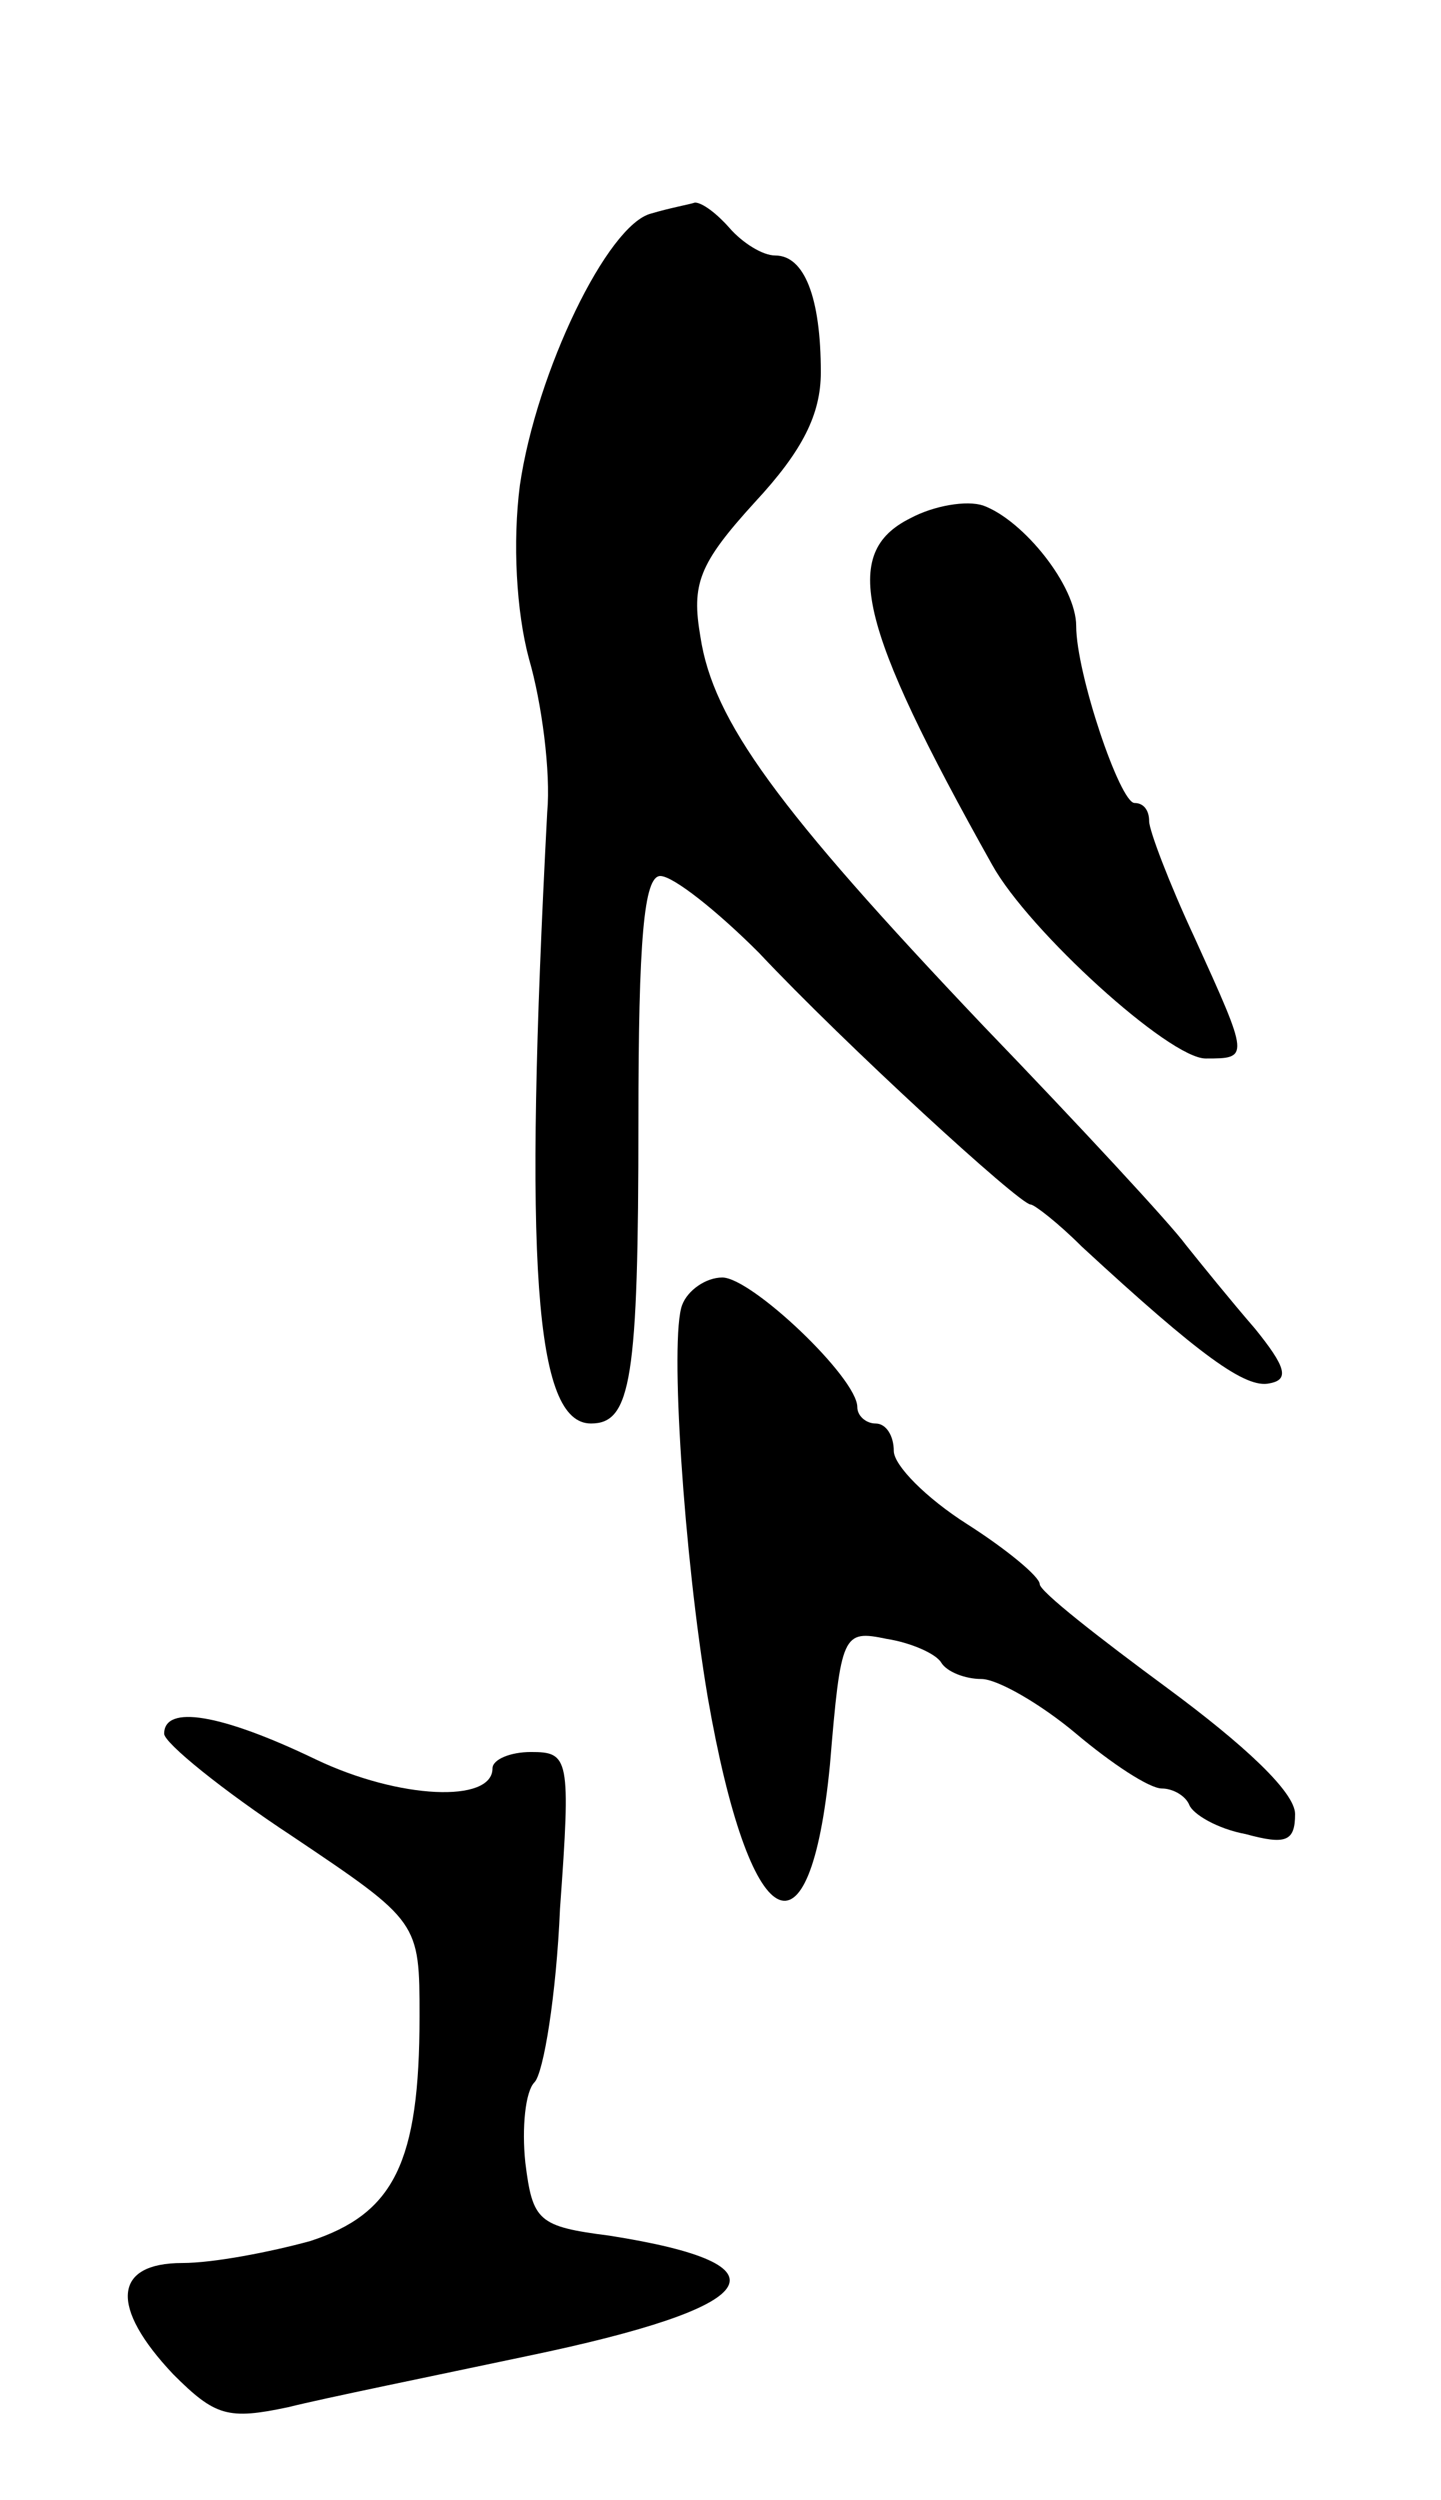 <svg version="1.0" xmlns="http://www.w3.org/2000/svg"
 width="79pt" height="137pt" viewBox="0 0 79 137"
 preserveAspectRatio="xMidYMid meet">
<g transform="translate(0,137) scale(0.1,-0.1)"
fill="#000000" stroke="none">
<path d="M357 1253 c-24 -6 -63 -87 -72 -149 -4 -31 -2 -69 5 -95 7 -24 12
-62 10 -84 -13 -248 -7 -335 24 -335 22 0 26 24 26 166 0 99 3 134 12 134 7 0
31 -19 54 -42 47 -50 143 -138 149 -138 2 0 15 -10 28 -23 65 -60 90 -78 103
-75 11 2 9 9 -8 30 -13 15 -30 36 -38 46 -8 11 -58 65 -111 120 -113 119 -148
167 -155 213 -5 29 -1 40 30 74 26 28 36 48 36 71 0 41 -9 64 -25 64 -7 0 -18
7 -25 15 -7 8 -15 14 -19 14 -3 -1 -14 -3 -24 -6z"/>
<path d="M499 1086 c-38 -19 -29 -58 45 -190 20 -36 97 -106 117 -106 24 0 24
0 -6 66 -14 30 -25 59 -25 64 0 6 -3 10 -8 10 -8 0 -32 71 -32 97 0 22 -29 58
-51 66 -9 3 -27 0 -40 -7z"/>
<path d="M374 655 c-7 -18 1 -138 14 -215 23 -132 56 -150 67 -37 6 72 7 74
31 69 13 -2 27 -8 30 -13 3 -5 13 -9 22 -9 9 0 33 -14 52 -30 19 -16 40 -30
47 -30 6 0 13 -4 15 -9 2 -5 15 -13 31 -16 22 -6 27 -4 27 11 0 12 -28 38 -70
69 -38 28 -70 53 -70 57 0 4 -18 19 -40 33 -22 14 -40 32 -40 40 0 8 -4 15
-10 15 -5 0 -10 4 -10 9 0 16 -58 71 -74 71 -9 0 -19 -7 -22 -15z"/>
<path d="M90 420 c0 -5 32 -31 70 -56 70 -47 70 -47 70 -99 0 -80 -14 -108
-60 -123 -22 -6 -53 -12 -70 -12 -38 0 -40 -24 -5 -61 23 -23 30 -25 63 -18
20 5 79 17 131 28 130 27 147 50 45 66 -39 5 -42 8 -46 40 -2 19 0 39 5 44 5
5 12 48 14 95 6 83 5 86 -16 86 -11 0 -21 -4 -21 -9 0 -19 -51 -17 -97 5 -52
25 -83 30 -83 14z"/>
</g>
</svg>
